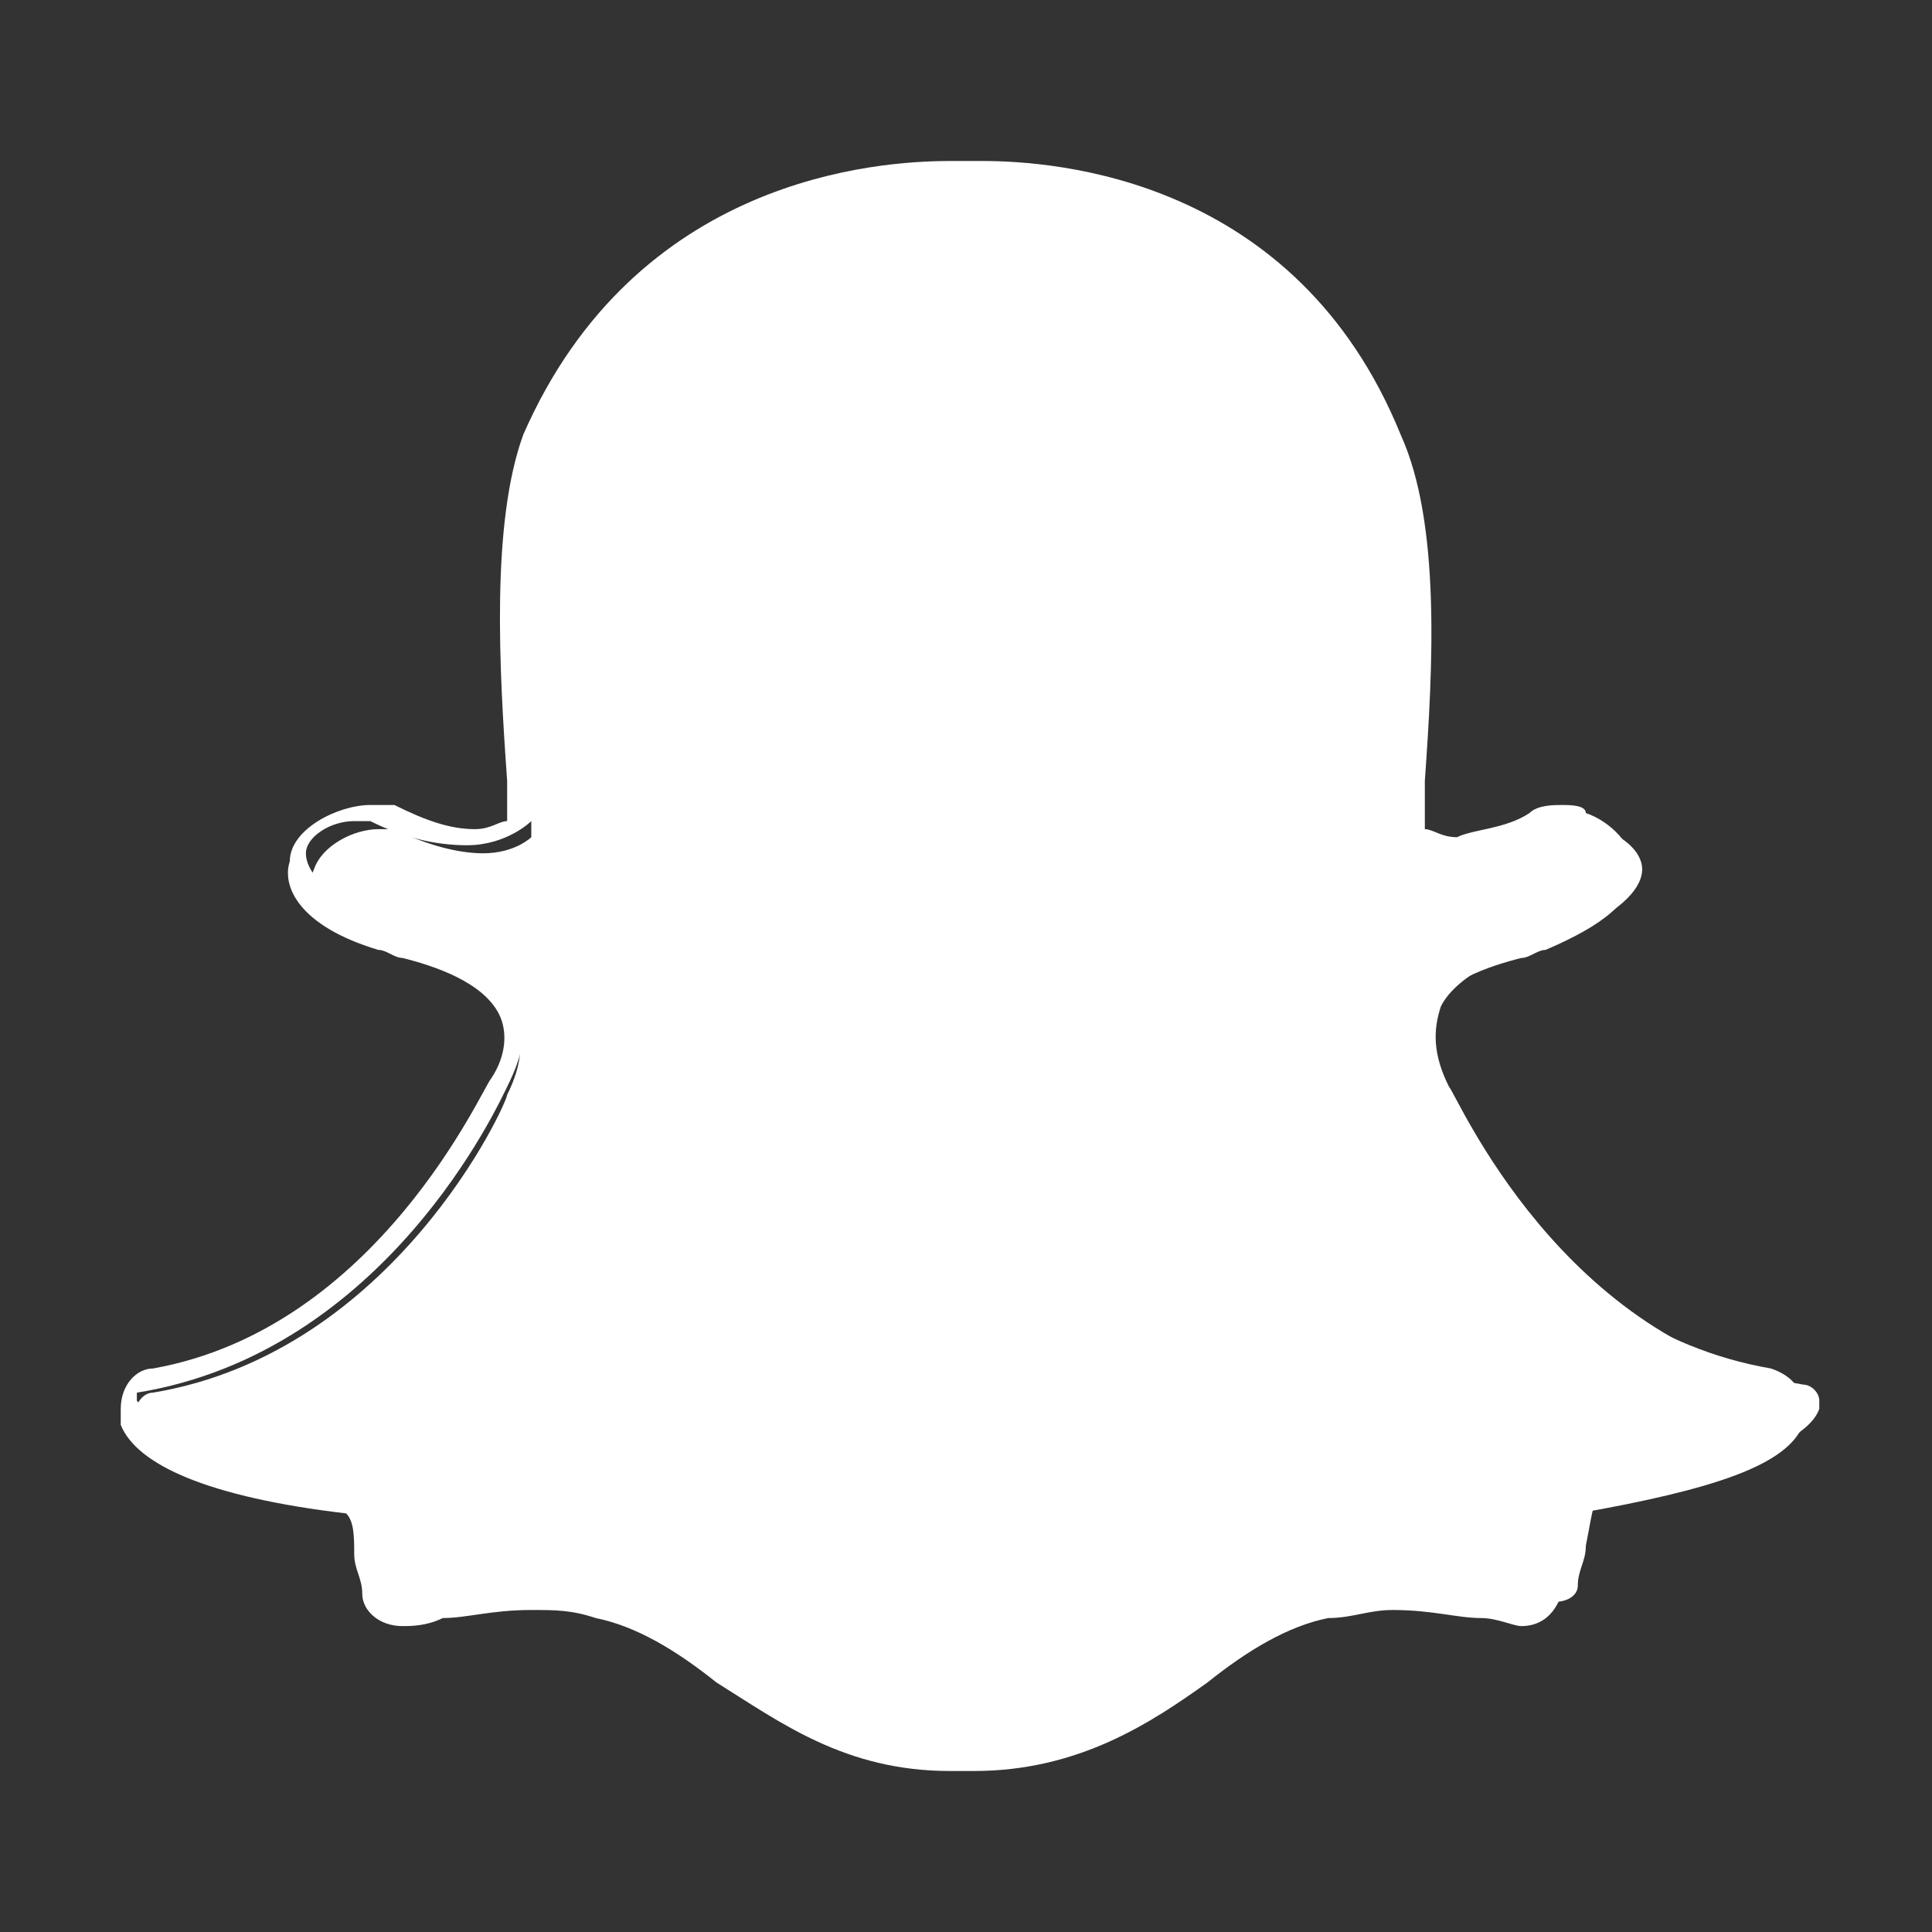 <?xml version="1.0" encoding="utf-8"?>
<!-- Generated by IcoMoon.io -->
<!DOCTYPE svg PUBLIC "-//W3C//DTD SVG 1.1//EN" "http://www.w3.org/Graphics/SVG/1.1/DTD/svg11.dtd">
<svg version="1.1" xmlns="http://www.w3.org/2000/svg" xmlns:xlink="http://www.w3.org/1999/xlink" width="24" height="24" viewBox="0 0 24 24">
<rect x="0" y="0" width="24" height="24" fill="#333333" stroke="none"/>
<path fill="#fff" d="M12.1 21.8c-0.1 0-0.1 0-0.2 0v0c0 0-0.1 0-0.1 0-1.2 0-2-0.6-2.8-1.1-0.5-0.4-1-0.7-1.6-0.8-0.3 0-0.6-0.1-0.8-0.1-0.5 0-0.9 0.1-1.2 0.1-0.1 0-0.3 0.1-0.4 0.1s-0.2 0-0.3-0.2c0-0.2-0.1-0.3-0.1-0.5-0.1-0.4-0.1-0.6-0.3-0.7-2-0.3-2.5-0.7-2.6-1 0 0 0-0.1 0-0.1 0-0.1 0.1-0.2 0.2-0.2 3-0.5 4.4-3.6 4.4-3.7 0 0 0 0 0 0 0.2-0.4 0.2-0.7 0.1-1-0.2-0.5-0.9-0.7-1.3-0.8-0.1 0-0.2-0.1-0.3-0.1-0.9-0.4-1-0.7-0.9-0.9 0.1-0.3 0.5-0.5 0.8-0.5 0.1 0 0.2 0 0.2 0 0.4 0.2 0.8 0.3 1.1 0.3 0.4 0 0.6-0.2 0.6-0.2 0-0.2 0-0.4 0-0.6-0.2-1.5-0.3-3.3 0.1-4.3 1.3-3 4.2-3.3 5.1-3.3 0 0 0.4 0 0.4 0h0.1c0.8 0 3.7 0.2 5.1 3.3 0.5 1 0.3 2.8 0.2 4.2v0.1c0 0.2 0 0.4 0 0.6 0 0 0.2 0.2 0.6 0.2v0c0.3 0 0.6-0.1 1-0.3 0.1-0.1 0.2-0.1 0.3-0.1s0.3 0 0.4 0.1v0c0.3 0.1 0.5 0.3 0.5 0.5s-0.2 0.5-0.9 0.8c-0.1 0-0.2 0.1-0.3 0.1-0.4 0.1-1.1 0.4-1.3 0.8-0.1 0.3-0.1 0.6 0.1 1 0 0 0 0 0 0 0.1 0.1 1.4 3.2 4.4 3.7 0.1 0 0.2 0.1 0.2 0.2 0 0 0 0.1 0 0.1-0.1 0.3-0.7 0.7-2.6 1-0.2 0-0.2 0.2-0.3 0.7 0 0.2-0.1 0.3-0.1 0.5 0 0.1-0.1 0.2-0.3 0.2v0c-0.1 0-0.3 0-0.4-0.1-0.3-0.1-0.7-0.1-1.2-0.1-0.3 0-0.6 0-0.8 0.1-0.6 0.1-1.1 0.5-1.6 0.8-1.1 0.6-1.9 1.2-3.2 1.2z"></path>
<path fill="#fff" d="M12.2 2.4c0.8 0 3.6 0.2 4.9 3.1 0.4 1 0.3 2.7 0.2 4.1 0 0.2 0 0.4 0 0.6v0.1l0.1 0.1c0 0 0.2 0.3 0.7 0.3v0 0c0.3 0 0.7-0.1 1.1-0.3 0.1 0 0.1 0 0.2 0s0.2 0 0.3 0.1v0c0.2 0.1 0.4 0.2 0.4 0.3s-0.1 0.3-0.8 0.6c-0.1 0-0.2 0.1-0.3 0.1-0.5 0.2-1.2 0.4-1.5 1-0.1 0.3-0.1 0.7 0.1 1.1 0.1 0.2 1.5 3.3 4.6 3.8 0 0 0 0 0 0-0.1 0.1-0.4 0.6-2.5 0.9-0.3 0.1-0.4 0.4-0.5 0.8 0 0.2-0.1 0.3-0.1 0.5 0 0 0 0.1-0.1 0.1 0 0 0 0 0 0v0c-0.1 0-0.2 0-0.4-0.1-0.3-0.1-0.7-0.1-1.2-0.1-0.3 0-0.6 0-0.9 0.1-0.6 0.1-1.2 0.5-1.7 0.9-0.7 0.5-1.5 1.1-2.7 1.1-0.1 0-0.1 0-0.2 0v0 0c0 0-0.1 0-0.1 0-1.2 0-1.9-0.5-2.7-1.1-0.5-0.4-1.1-0.8-1.7-0.9-0.3 0-0.6-0.1-0.9-0.1-0.5 0-0.9 0.1-1.2 0.1-0.2 0-0.3 0.1-0.4 0.1s-0.1 0-0.1-0.1c0-0.2-0.1-0.3-0.1-0.5-0.1-0.4-0.2-0.8-0.5-0.8-2.1-0.3-2.4-0.8-2.5-0.9 0 0 0 0 0-0.1 3.1-0.5 4.5-3.6 4.6-3.8 0.2-0.4 0.3-0.8 0.1-1.1-0.2-0.6-1-0.8-1.5-1-0.1 0-0.2-0.1-0.3-0.1-0.6-0.2-0.8-0.5-0.8-0.7s0.3-0.4 0.6-0.4c0.1 0 0.1 0 0.2 0 0.4 0.2 0.8 0.3 1.2 0.3 0.5 0 0.8-0.3 0.8-0.3l0.1-0.1v-0.1c0-0.2 0-0.4 0-0.6-0.1-1.1-0.2-2.9 0.2-3.8 1.3-2.9 4-3.1 4.9-3.1 0-0.1 0.4-0.1 0.4-0.1s0 0 0 0zM12.2 2v0c0 0 0 0 0 0v0c-0.1 0-0.4 0-0.4 0-0.9 0-3.9 0.2-5.3 3.4-0.4 1.1-0.3 2.9-0.2 4.3 0 0.2 0 0.3 0 0.5-0.1 0-0.2 0.1-0.4 0.1-0.3 0-0.6-0.1-1-0.3-0.1 0-0.2 0-0.3 0-0.4 0-1 0.3-1 0.7-0.1 0.3 0.1 0.8 1.1 1.1 0.1 0 0.2 0.1 0.3 0.1 0.4 0.1 1 0.3 1.2 0.7 0.1 0.2 0.1 0.5-0.1 0.8 0 0 0 0 0 0-0.1 0.1-1.4 3.1-4.2 3.6-0.2 0-0.4 0.2-0.4 0.5 0 0.1 0 0.1 0 0.2 0.2 0.5 1.1 0.9 2.8 1.1 0.1 0.1 0.1 0.3 0.1 0.5s0.1 0.3 0.1 0.5c0 0.2 0.2 0.4 0.5 0.4 0.1 0 0.3 0 0.5-0.1 0.3 0 0.6-0.1 1.1-0.1 0.3 0 0.5 0 0.8 0.1 0.5 0.1 1 0.4 1.5 0.8 0.8 0.5 1.6 1.1 2.9 1.1 0 0 0.1 0 0.1 0s0.1 0 0.2 0c1.3 0 2.2-0.6 2.9-1.1 0.5-0.4 1-0.7 1.5-0.8 0.3 0 0.5-0.1 0.8-0.1 0.5 0 0.8 0.1 1.1 0.1 0.2 0 0.4 0.1 0.5 0.1v0 0c0.2 0 0.4-0.1 0.5-0.4 0.1-0.2 0.1-0.3 0.1-0.5s0.1-0.4 0.1-0.5c1.7-0.3 2.6-0.6 2.8-1.1 0-0.1 0-0.1 0-0.2 0-0.2-0.1-0.4-0.4-0.5-2.9-0.5-4.2-3.4-4.2-3.6 0 0 0 0 0 0-0.2-0.3-0.2-0.6-0.1-0.8 0.2-0.4 0.8-0.6 1.2-0.7 0.1 0 0.2-0.1 0.3-0.1 0.7-0.3 1.1-0.6 1.1-1 0-0.3-0.3-0.6-0.6-0.7v0c0-0.1-0.2-0.1-0.3-0.1s-0.3 0-0.4 0.1c-0.3 0.2-0.7 0.2-0.9 0.3-0.2 0-0.3-0.1-0.4-0.1 0-0.1 0-0.3 0-0.5v-0.1c0.1-1.4 0.2-3.2-0.3-4.3-1.3-3.2-4.3-3.4-5.2-3.4v0z"></path>
</svg>

